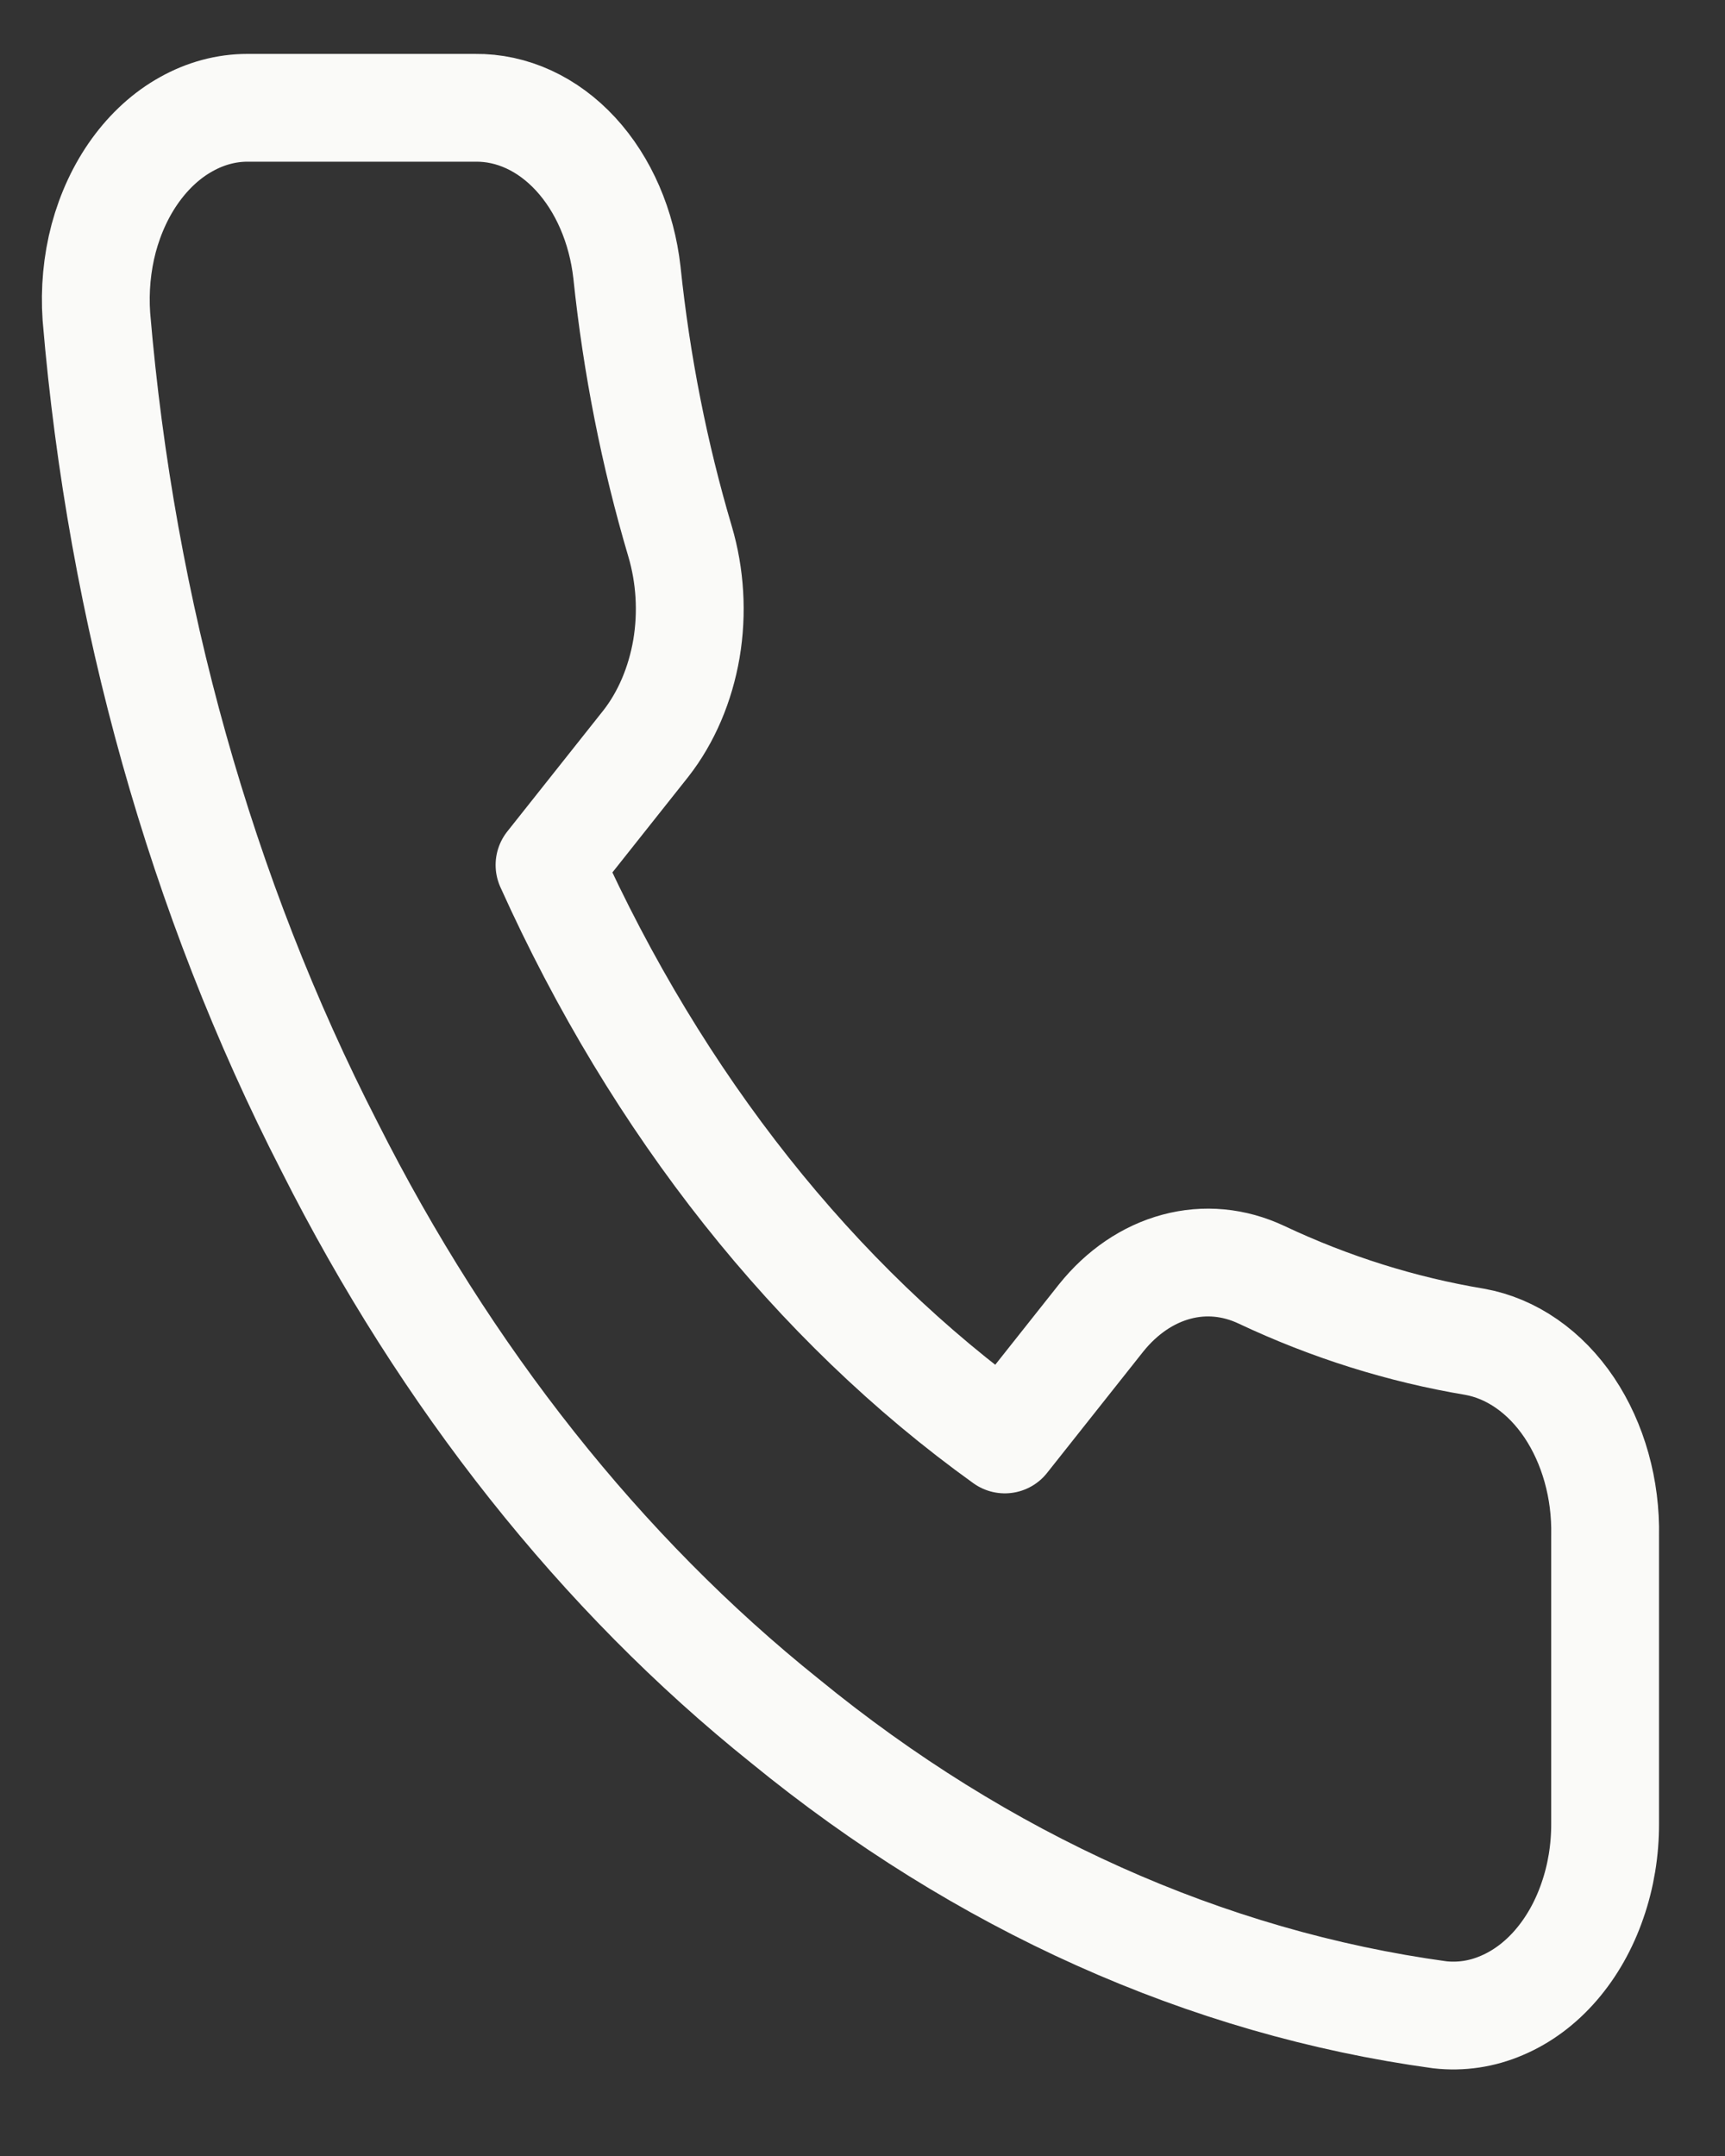 <svg width="16" height="20" viewBox="0 0 16 20" fill="none" xmlns="http://www.w3.org/2000/svg">
<rect x="0" y="0" width="16" height="20" fill="#333333" stroke="none"/>
<path d="M14.888 14.249V16.914C14.889 17.161 14.849 17.406 14.77 17.632C14.692 17.859 14.577 18.062 14.432 18.23C14.288 18.397 14.117 18.524 13.931 18.603C13.746 18.683 13.549 18.712 13.354 18.69C11.188 18.393 9.107 17.459 7.279 15.963C5.578 14.6 4.136 12.781 3.055 10.635C1.866 8.319 1.125 5.681 0.894 2.936C0.877 2.69 0.9 2.443 0.962 2.209C1.025 1.976 1.125 1.761 1.257 1.579C1.389 1.397 1.549 1.251 1.728 1.152C1.906 1.052 2.1 1 2.295 1H4.407C4.749 0.996 5.08 1.148 5.339 1.429C5.598 1.71 5.767 2.101 5.815 2.527C5.904 3.38 6.069 4.217 6.308 5.023C6.402 5.341 6.423 5.686 6.367 6.018C6.31 6.35 6.18 6.655 5.991 6.897L5.097 8.024C6.099 10.248 7.558 12.088 9.32 13.353L10.214 12.225C10.406 11.986 10.647 11.822 10.911 11.751C11.174 11.68 11.447 11.706 11.7 11.825C12.338 12.126 13.002 12.334 13.678 12.447C14.019 12.508 14.332 12.725 14.555 13.057C14.778 13.39 14.897 13.814 14.888 14.249Z" stroke="#FAFAF8" stroke-linecap="round" stroke-linejoin="round"/>
</svg>
